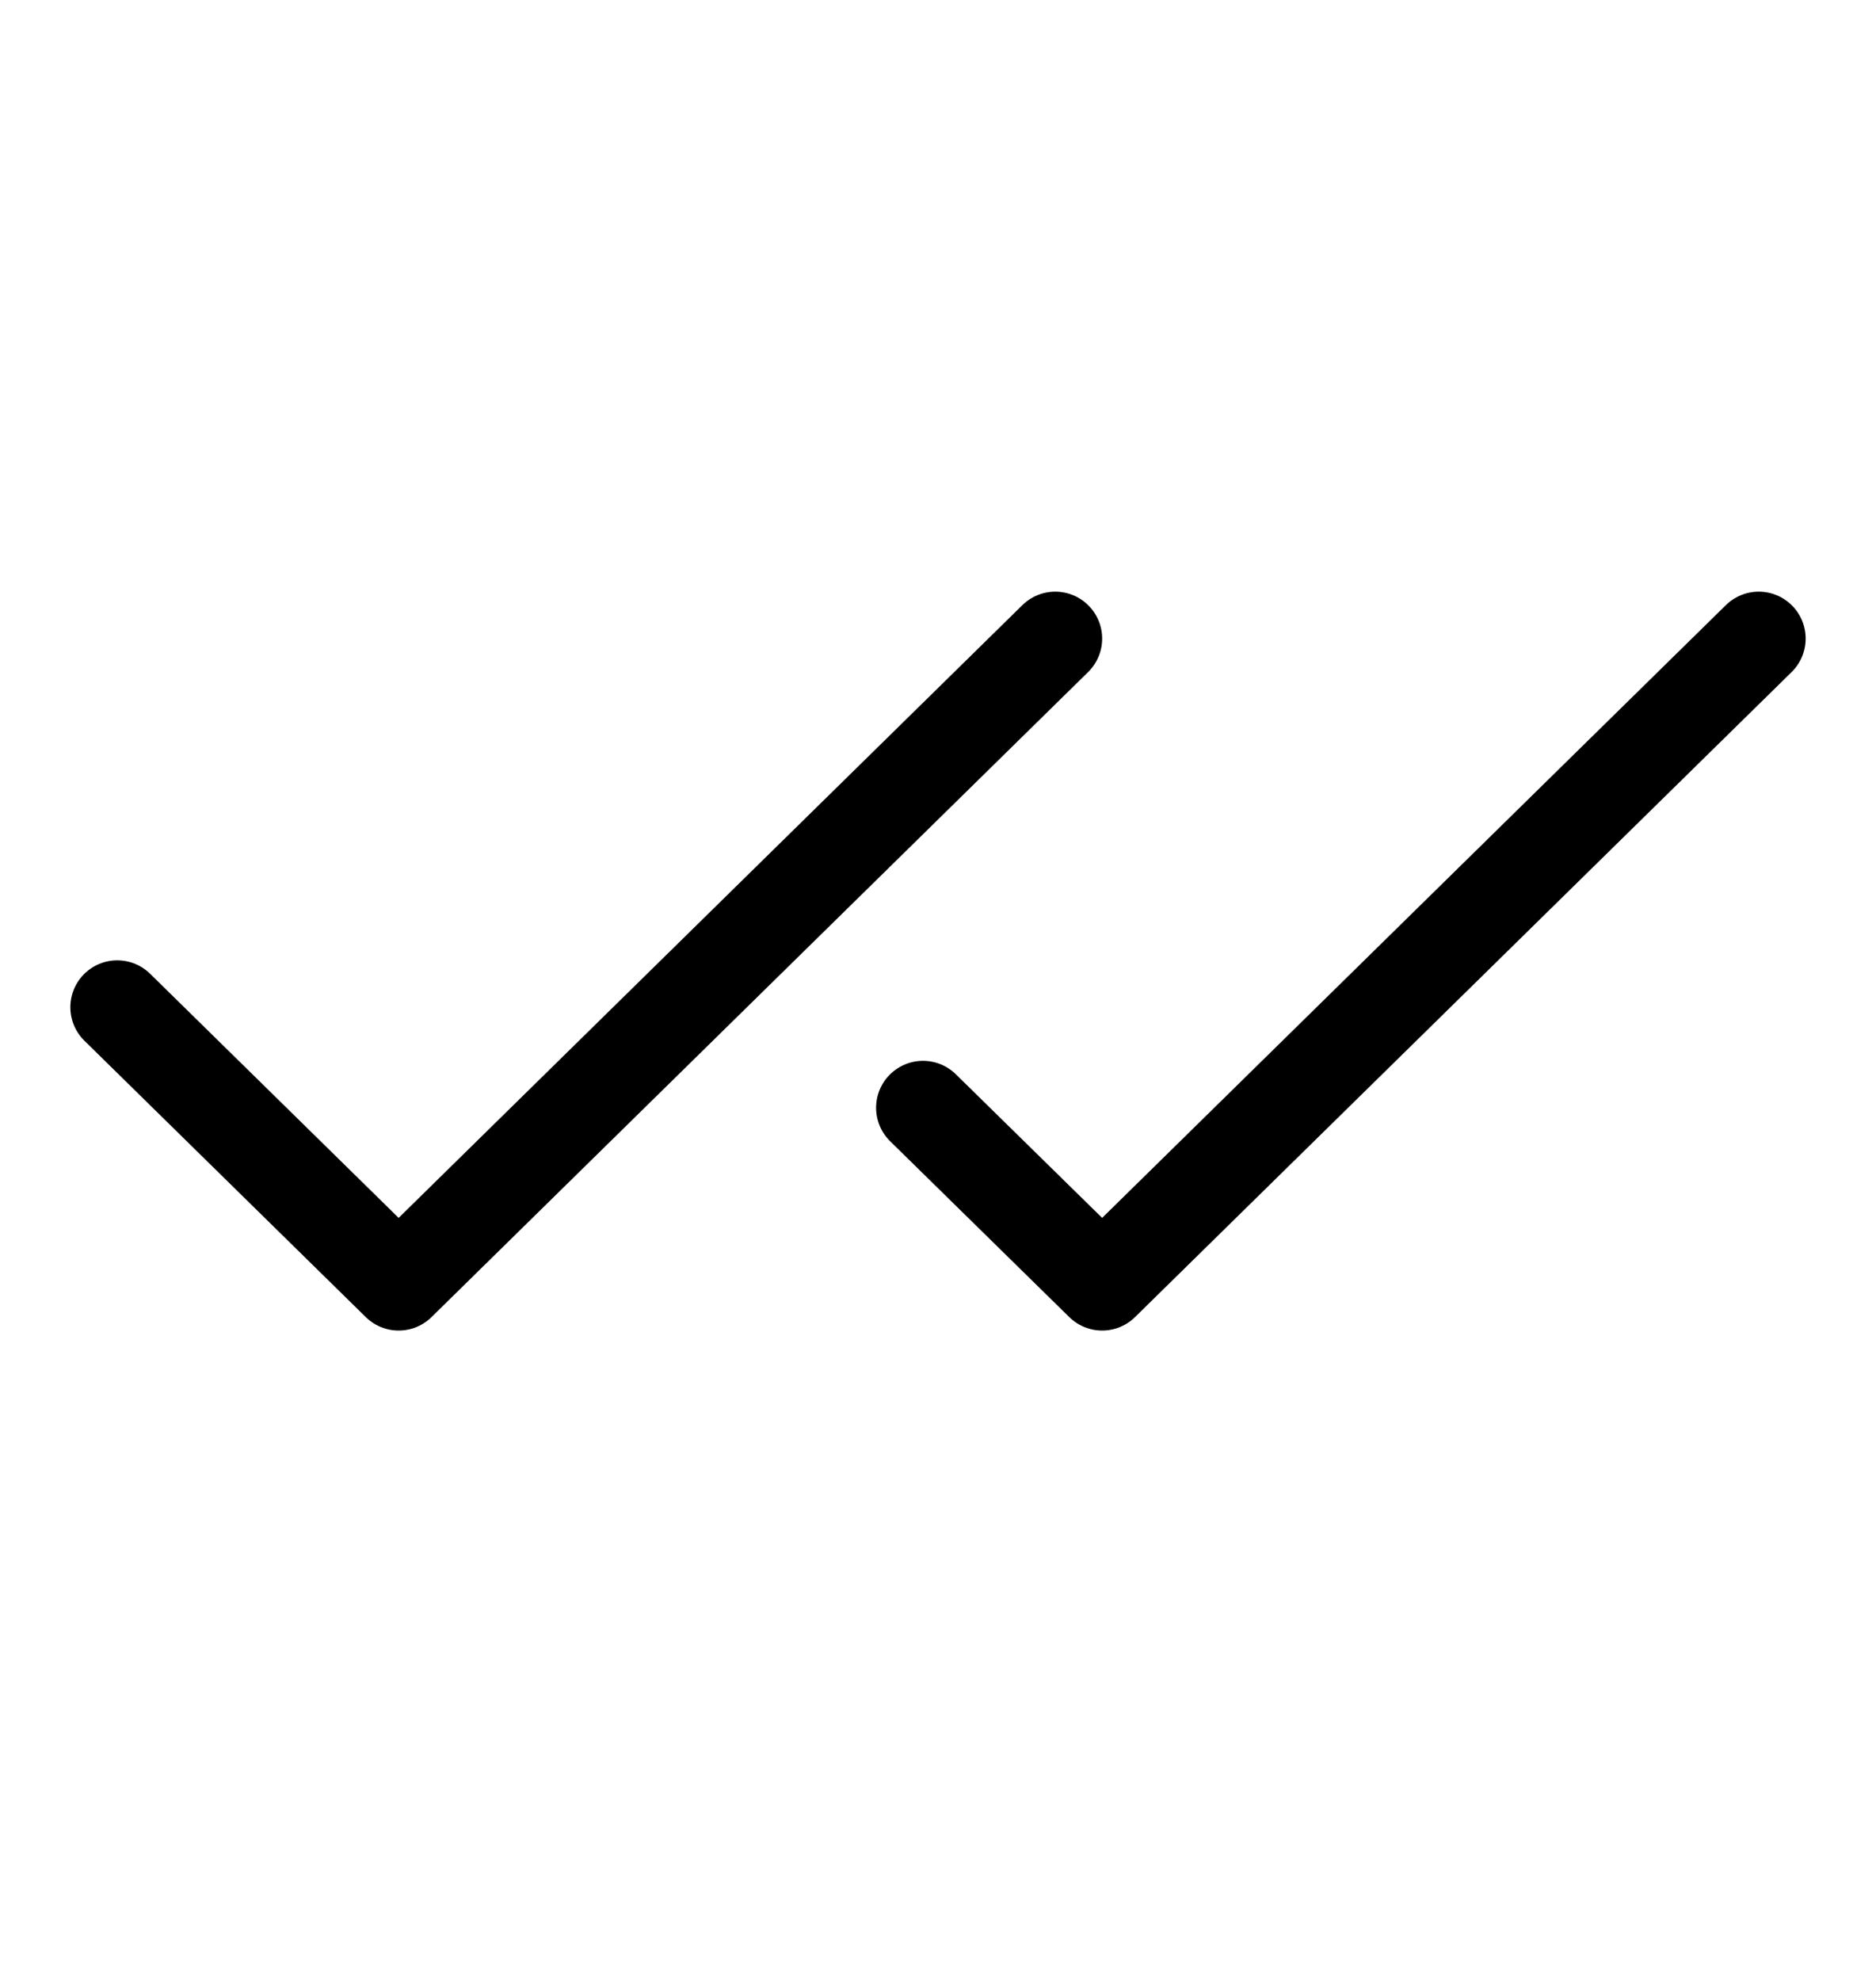 <svg width="18" height="19" viewBox="0 0 18 19" fill="none" xmlns="http://www.w3.org/2000/svg">
<g clip-path="url(#clip0_344_5806)">
<path d="M1.125 9.661L3.825 12.312L10.125 6.125" stroke="black" stroke-width="0.9" stroke-linecap="round" stroke-linejoin="round"/>
<path d="M8.856 10.625L10.575 12.312L16.875 6.125" stroke="black" stroke-width="0.9" stroke-linecap="round" stroke-linejoin="round"/>
</g>
<defs>
<clipPath id="clip0_344_5806">
<rect width="18" height="18" fill="white" transform="translate(0 0.5)"/>
</clipPath>
</defs>
</svg>
